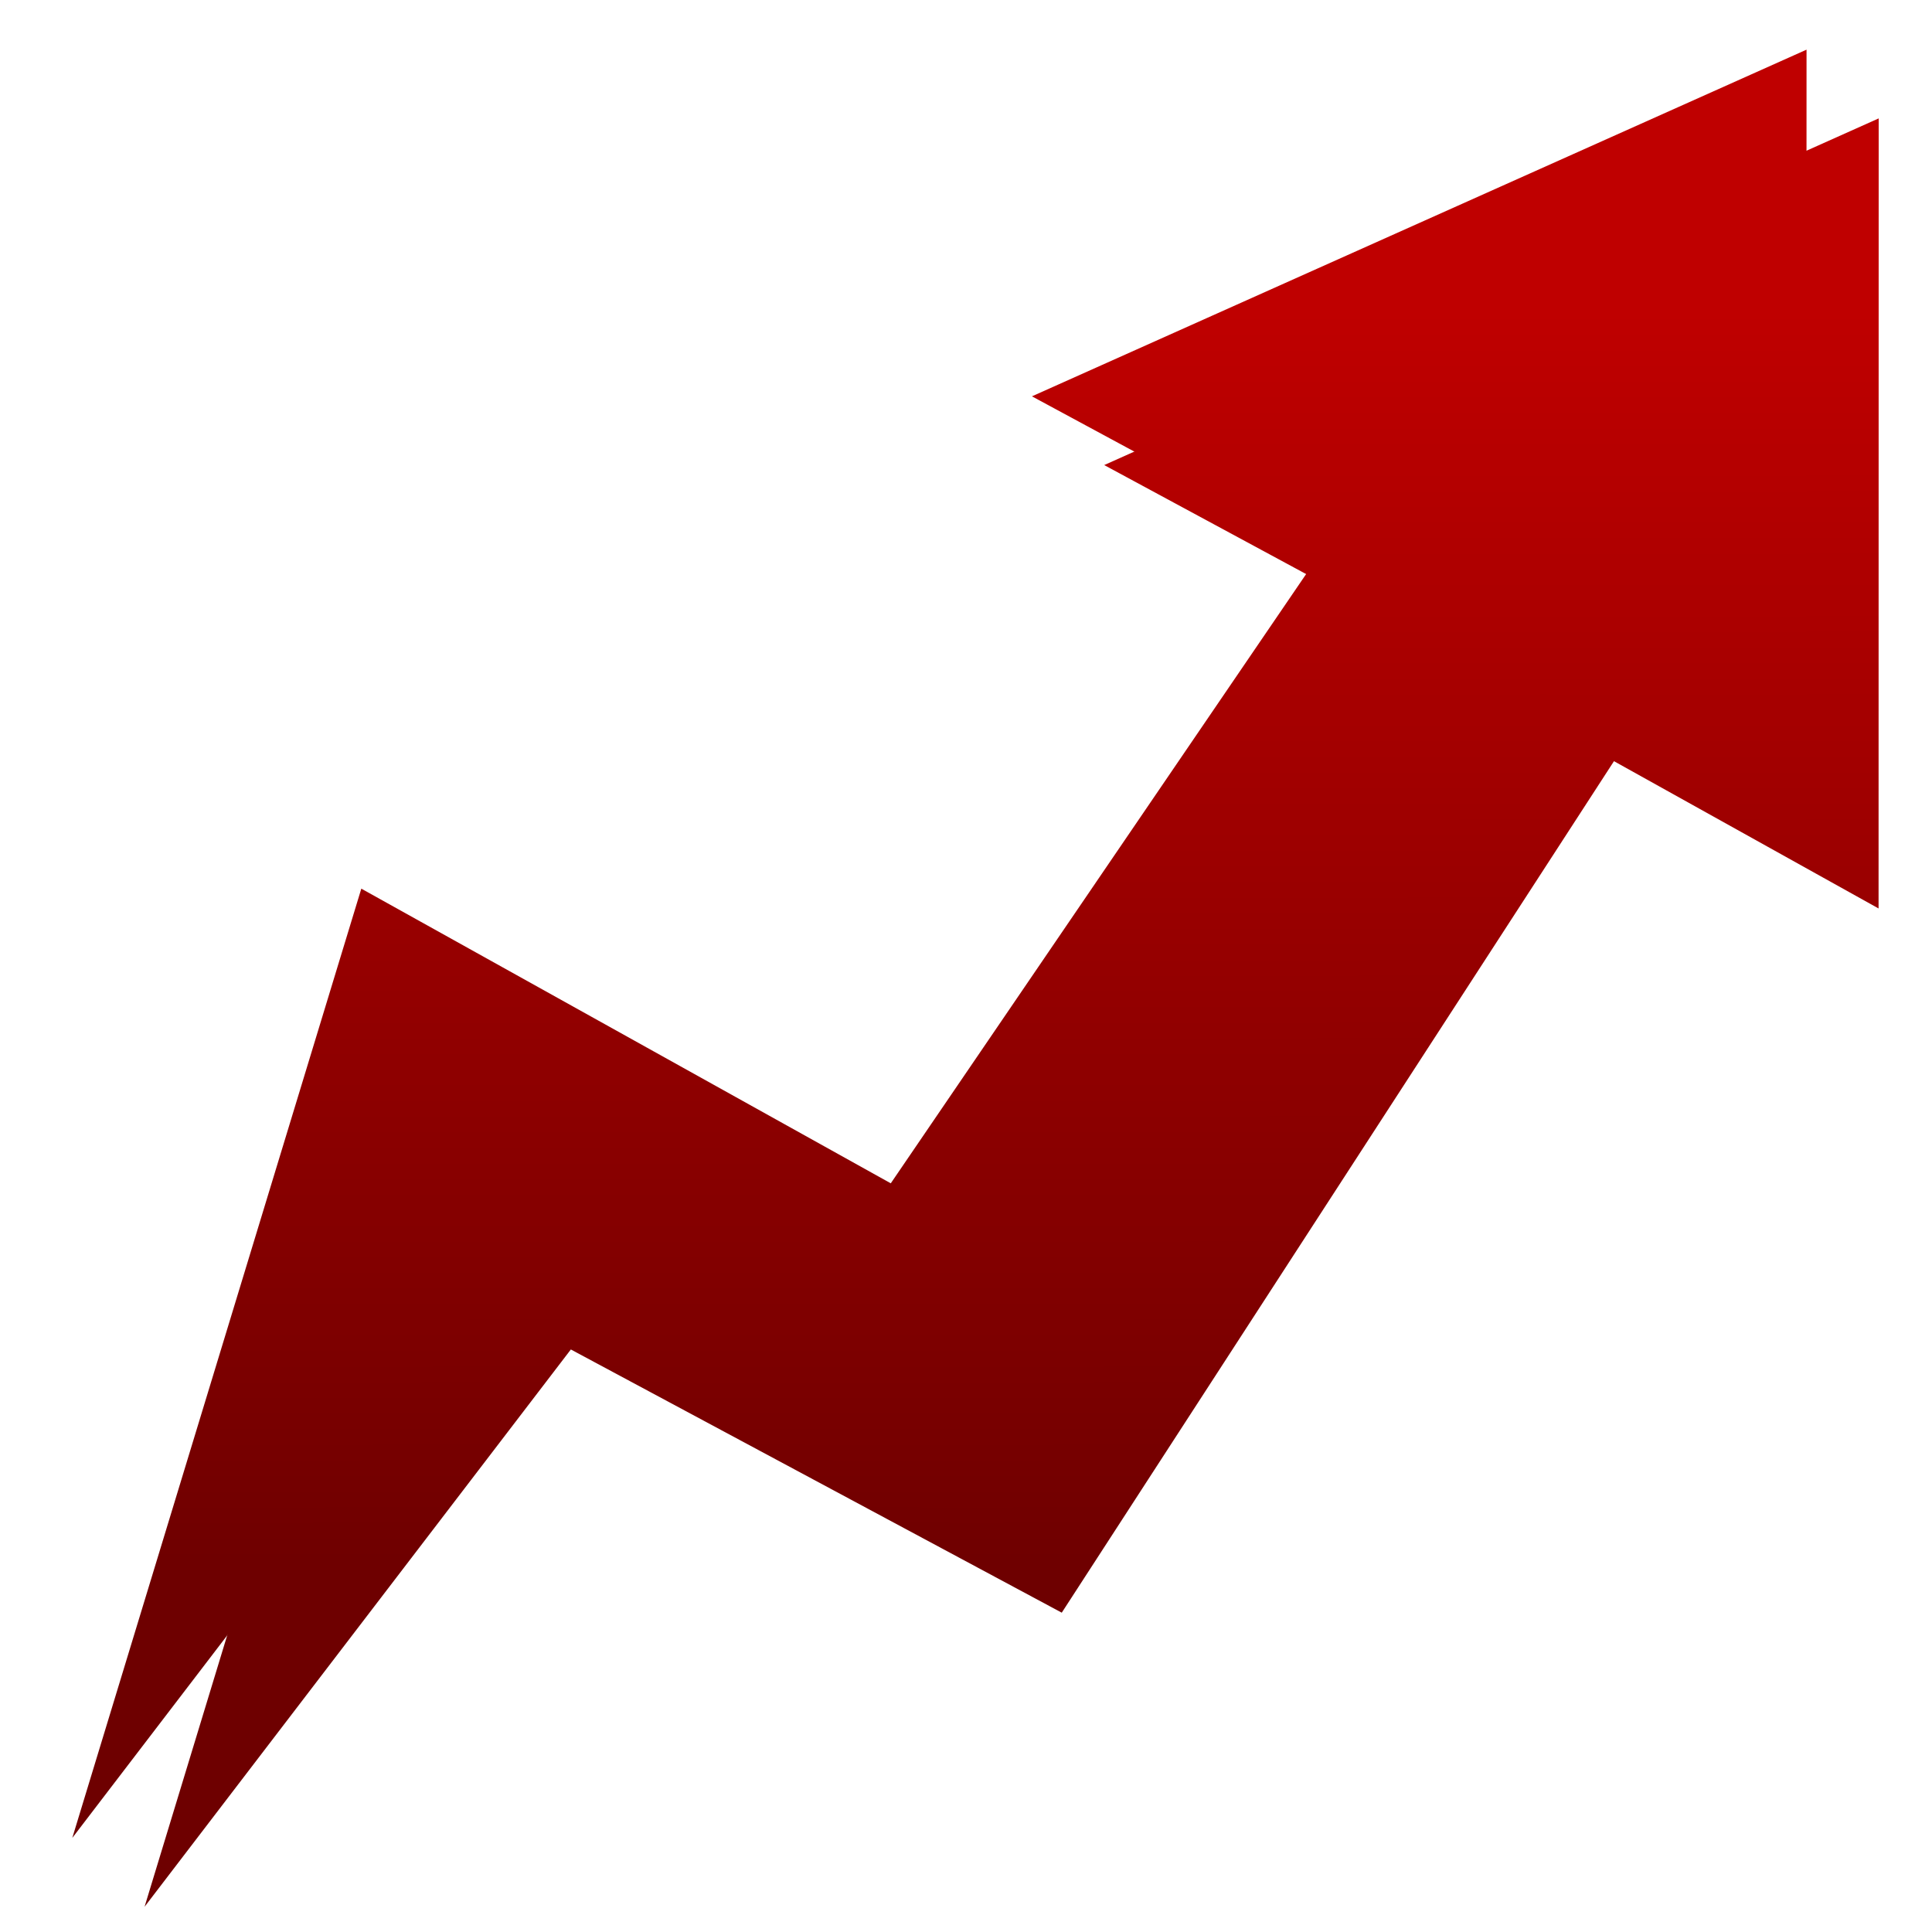 <svg xmlns="http://www.w3.org/2000/svg" xmlns:xlink="http://www.w3.org/1999/xlink" width="64" height="64" viewBox="0 0 64 64" version="1.1"><defs><linearGradient id="linear0" gradientUnits="userSpaceOnUse" x1="0" y1="0" x2="0" y2="1" gradientTransform="matrix(60.754,0,0,41.771,1.89,10.407)"><stop offset="0" style="stop-color:#bf0000;stop-opacity:1;"/><stop offset="1" style="stop-color:#6e0000;stop-opacity:1;"/></linearGradient><linearGradient id="linear1" gradientUnits="userSpaceOnUse" x1="0" y1="0" x2="0" y2="1" gradientTransform="matrix(60.754,0,0,41.771,1.89,10.407)"><stop offset="0" style="stop-color:#bf0000;stop-opacity:1;"/><stop offset="1" style="stop-color:#6e0000;stop-opacity:1;"/></linearGradient></defs><g id="surface1"><path style=" stroke:none;fill-rule:nonzero;fill:url(#linear0);" d="M 62.234 3.922 L 36.578 15.406 L 46.152 20.574 L 31.902 41.477 L 14.363 31.715 L 4.789 63.164 L 18.91 44.703 L 35.172 53.422 L 53.465 25.215 L 62.23 30.094 "/><path style=" stroke:none;fill-rule:nonzero;fill:url(#linear1);" d="M 59.844 1.645 L 34.184 13.129 L 43.758 18.297 L 29.508 39.199 L 11.969 29.438 L 2.395 60.883 L 16.516 42.422 L 32.777 51.145 L 51.07 22.938 L 59.836 27.816 "/></g></svg>
